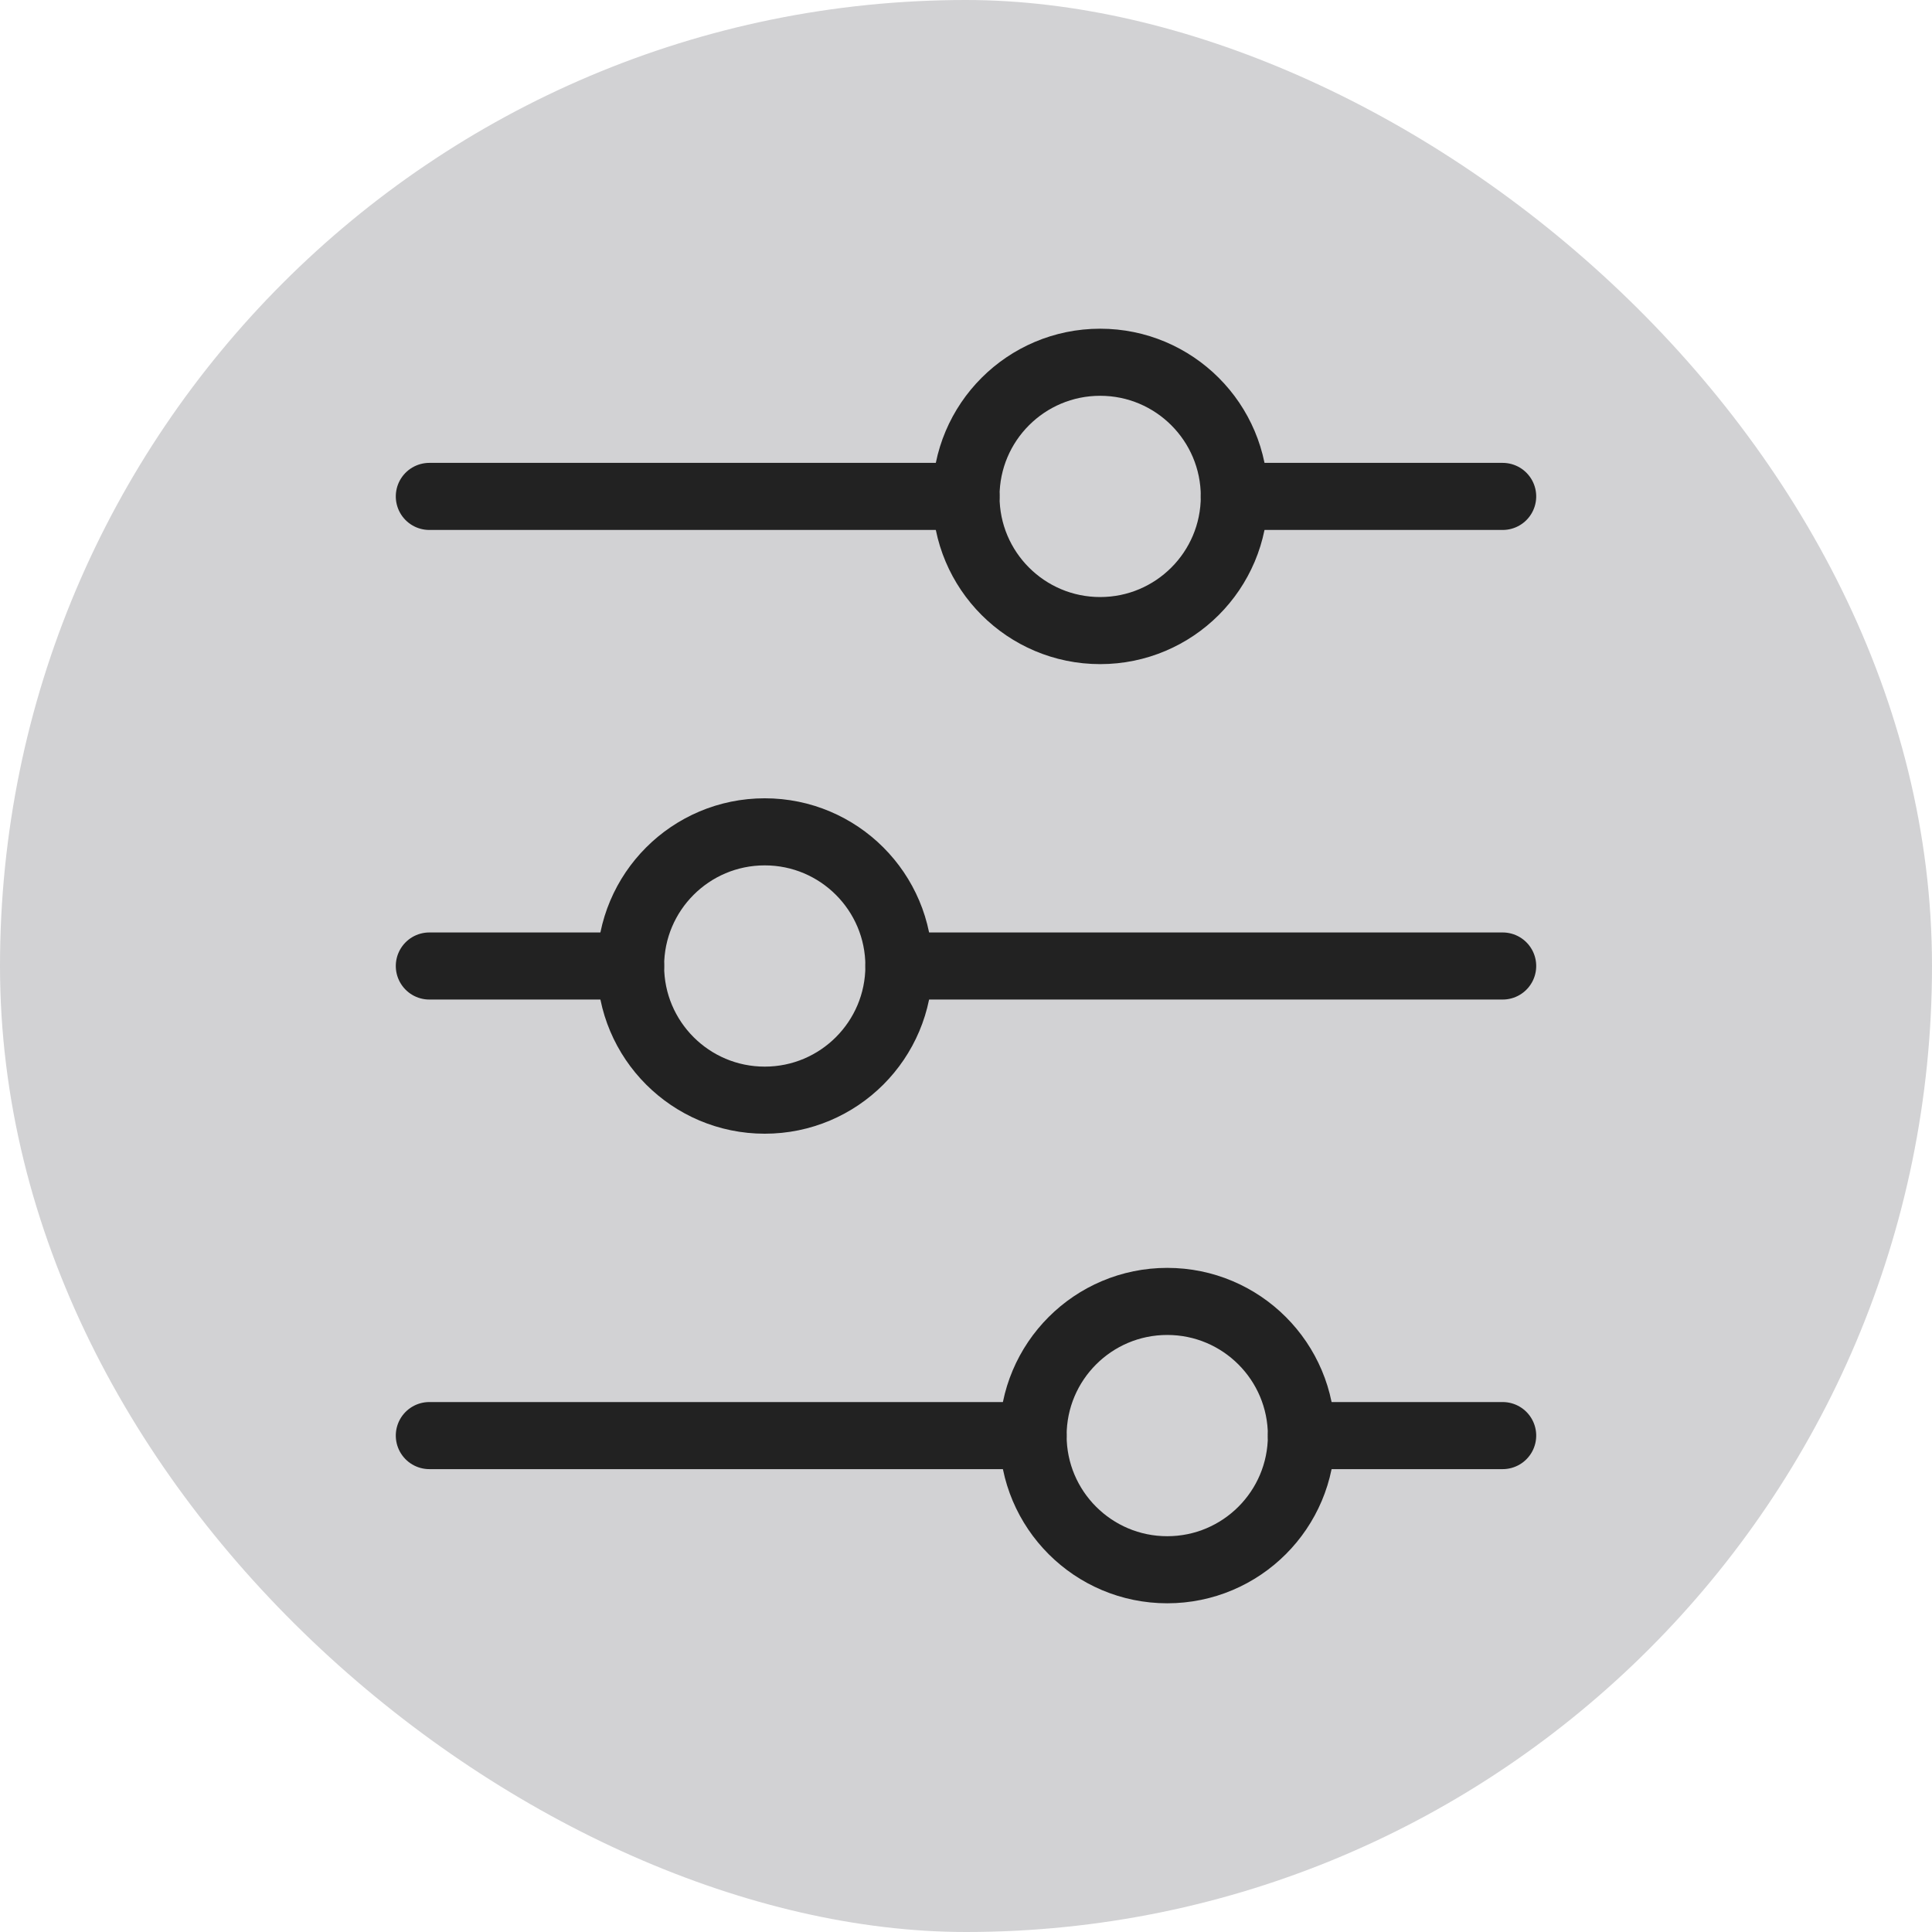 <!DOCTYPE svg PUBLIC "-//W3C//DTD SVG 1.1//EN" "http://www.w3.org/Graphics/SVG/1.1/DTD/svg11.dtd">
<!-- Uploaded to: SVG Repo, www.svgrepo.com, Transformed by: SVG Repo Mixer Tools -->
<svg width="800px" height="800px" viewBox="-2.4 -2.4 28.80 28.80" fill="none" xmlns="http://www.w3.org/2000/svg" transform="rotate(90)matrix(1, 0, 0, -1, 0, 0)">
<g id="SVGRepo_bgCarrier" stroke-width="0">
<rect x="-2.4" y="-2.4" width="28.80" height="28.80" rx="14.4" fill="#D2D2D4" strokewidth="0"/>
</g>
<g id="SVGRepo_tracerCarrier" stroke-linecap="round" stroke-linejoin="round"/>
<g id="SVGRepo_iconCarrier"> <path d="M5 12L5 4" stroke="#222222" stroke-linecap="round"/> <path d="M19 20L19 17" stroke="#222222" stroke-linecap="round"/> <path d="M5 20L5 16" stroke="#222222" stroke-linecap="round"/> <path d="M19 13L19 4" stroke="#222222" stroke-linecap="round"/> <path d="M12 7L12 4" stroke="#222222" stroke-linecap="round"/> <path d="M12 20L12 11" stroke="#222222" stroke-linecap="round"/> <circle cx="5" cy="14" r="2" stroke="#222222" stroke-linecap="round"/> <circle cx="12" cy="9" r="2" stroke="#222222" stroke-linecap="round"/> <circle cx="19" cy="15" r="2" stroke="#222222" stroke-linecap="round"/> </g>
</svg>